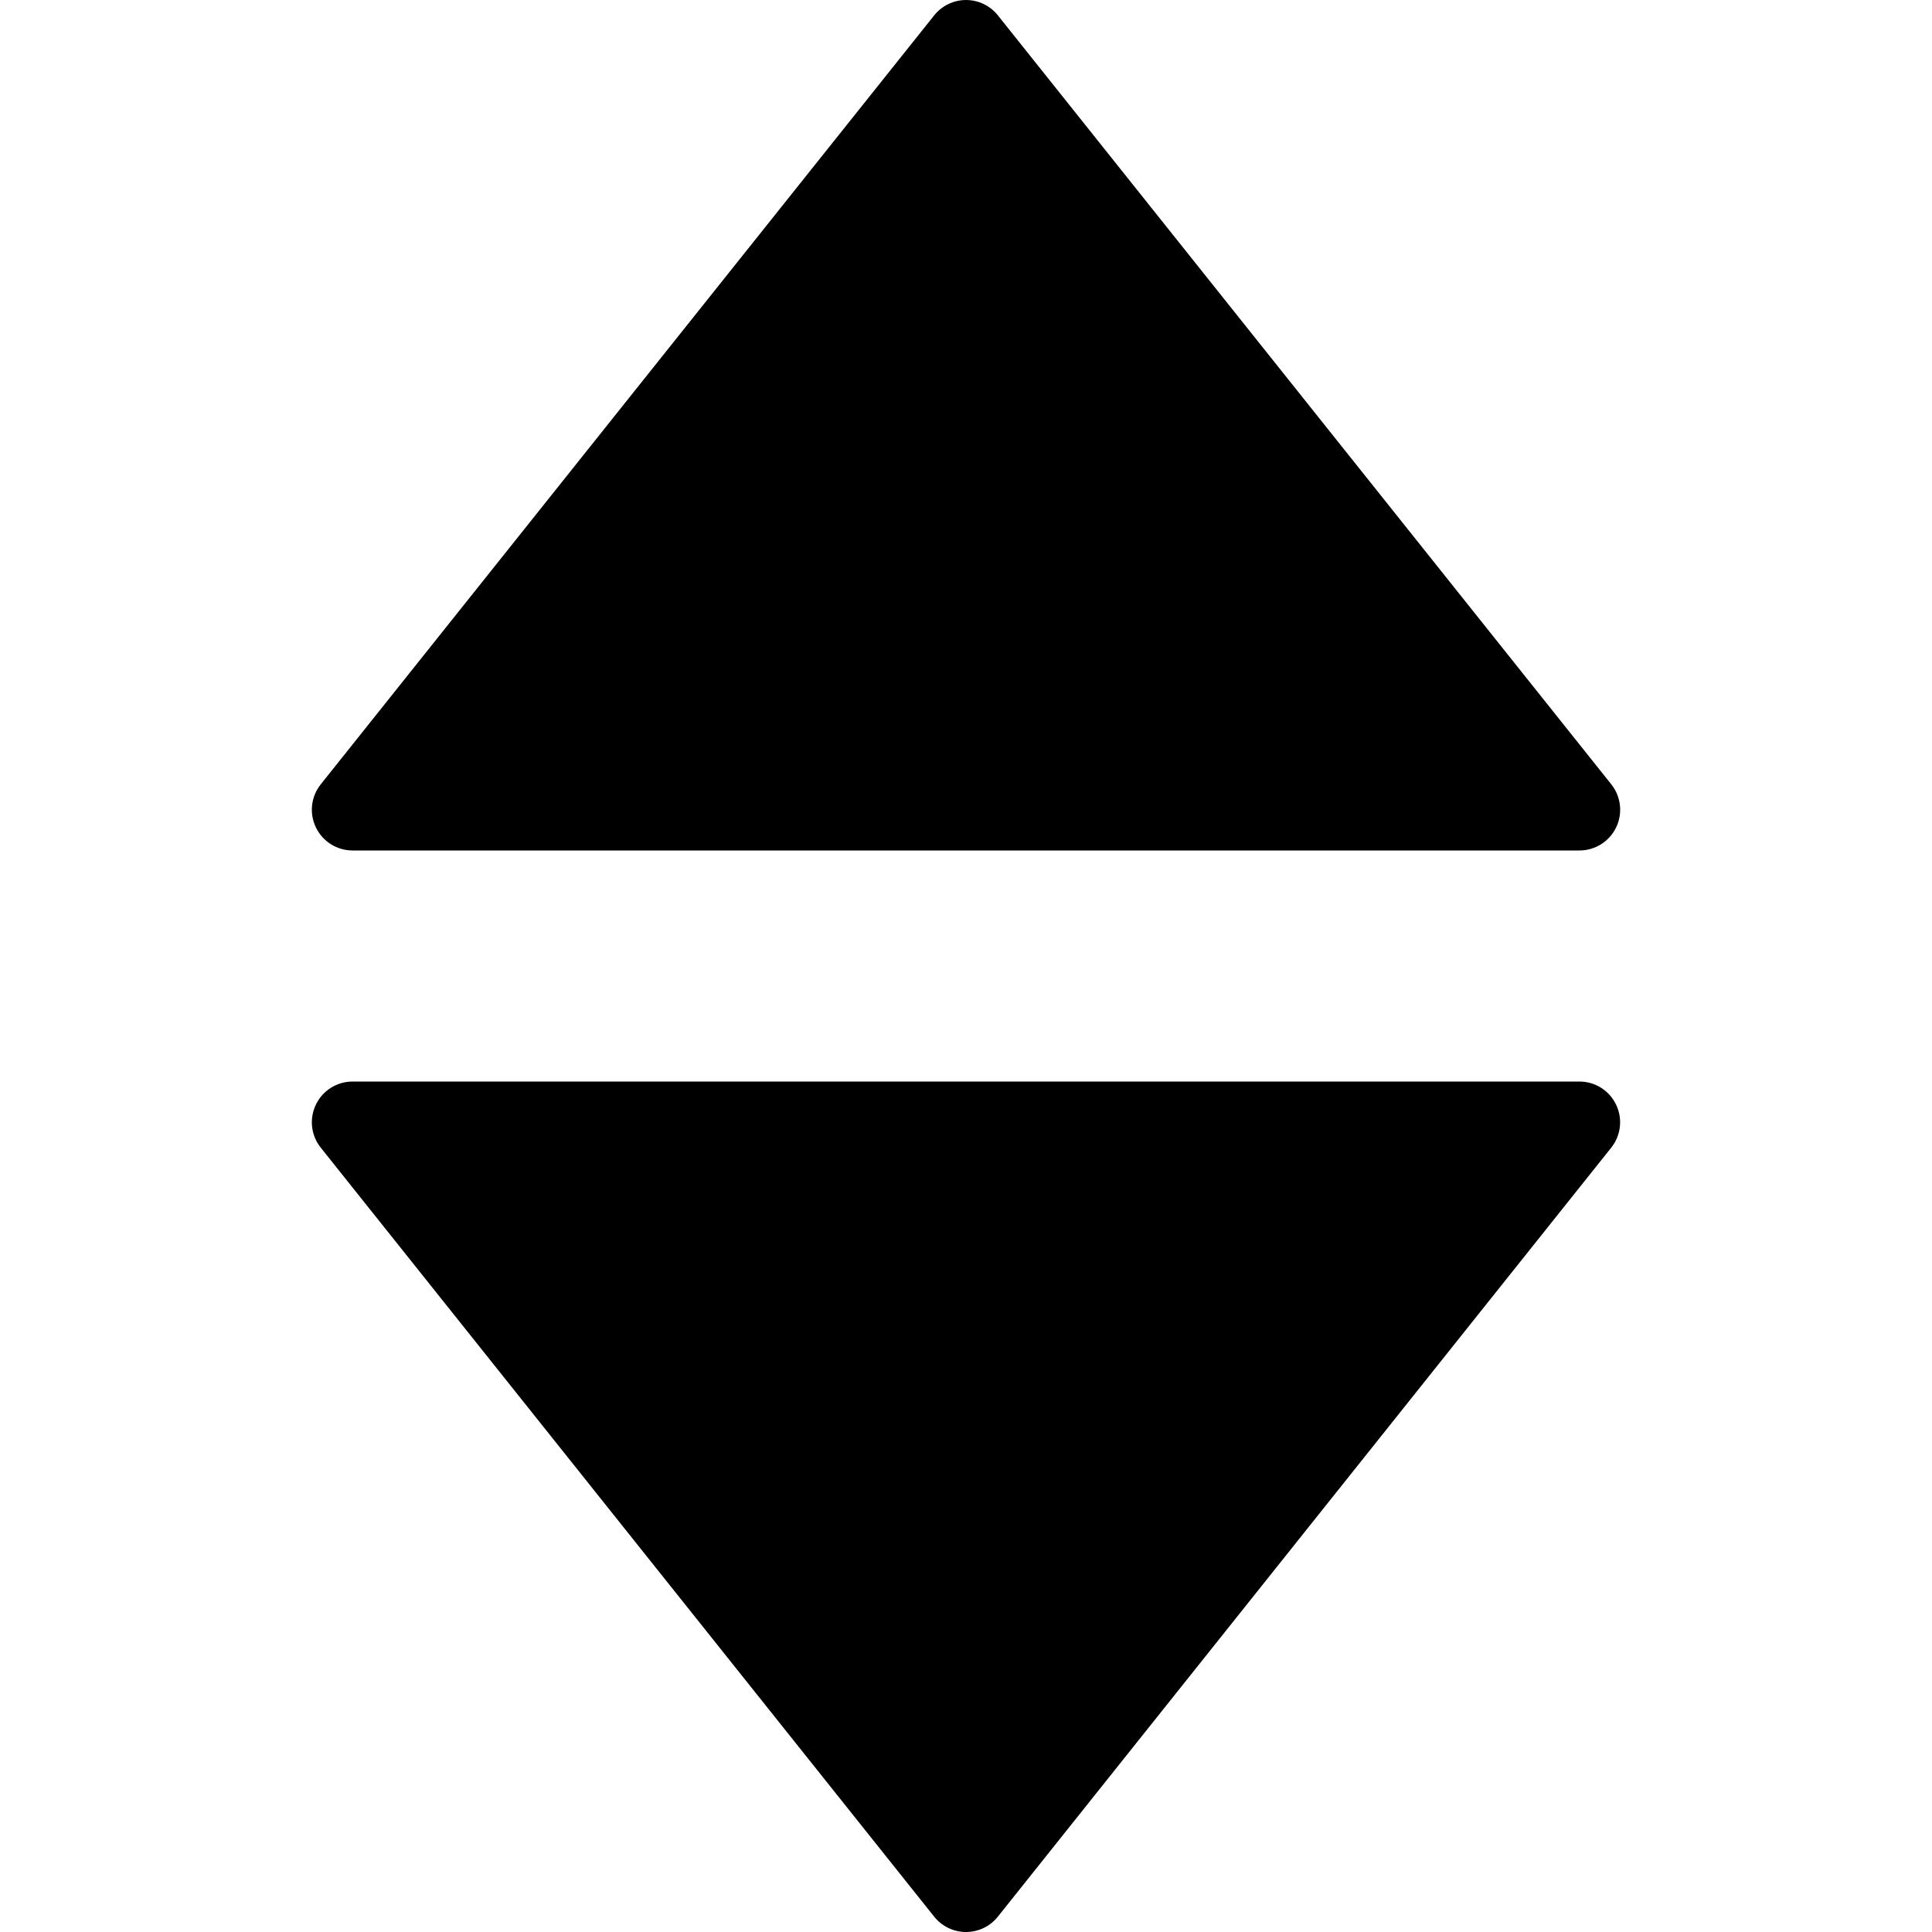 <?xml version="1.0" encoding="iso-8859-1"?>
<!-- Generator: Adobe Illustrator 16.0.0, SVG Export Plug-In . SVG Version: 6.00 Build 0)  -->
<!DOCTYPE svg PUBLIC "-//W3C//DTD SVG 1.1//EN" "http://www.w3.org/Graphics/SVG/1.1/DTD/svg11.dtd">
<svg version="1.1" id="Capa_1" xmlns="http://www.w3.org/2000/svg" xmlns:xlink="http://www.w3.org/1999/xlink" x="0px" y="0px"
	 width="12px" height="12px" viewBox="0 0 94.859 94.858" style="enable-background:new 0 0 94.859 94.858;"
	 xml:space="preserve">
<g>
	<g>
		<path d="M17.312,41.757h60.236c0.77,0,1.469-0.44,1.802-1.133c0.334-0.691,0.241-1.514-0.237-2.114L48.994,0.753
			C48.614,0.277,48.039,0,47.431,0s-1.184,0.277-1.563,0.753L15.748,38.51c-0.479,0.601-0.572,1.423-0.238,2.114
			C15.843,41.317,16.542,41.757,17.312,41.757z"/>
		<path d="M77.547,53.102H17.312c-0.769,0-1.469,0.439-1.802,1.133c-0.334,0.691-0.241,1.514,0.238,2.113l30.119,37.758
			c0.38,0.476,0.955,0.753,1.563,0.753s1.184-0.277,1.563-0.753L79.11,56.348c0.479-0.601,0.571-1.422,0.237-2.113
			C79.016,53.541,78.317,53.102,77.547,53.102z"/>
	</g>
</g>
<g>
</g>
<g>
</g>
<g>
</g>
<g>
</g>
<g>
</g>
<g>
</g>
<g>
</g>
<g>
</g>
<g>
</g>
<g>
</g>
<g>
</g>
<g>
</g>
<g>
</g>
<g>
</g>
<g>
</g>
</svg>
